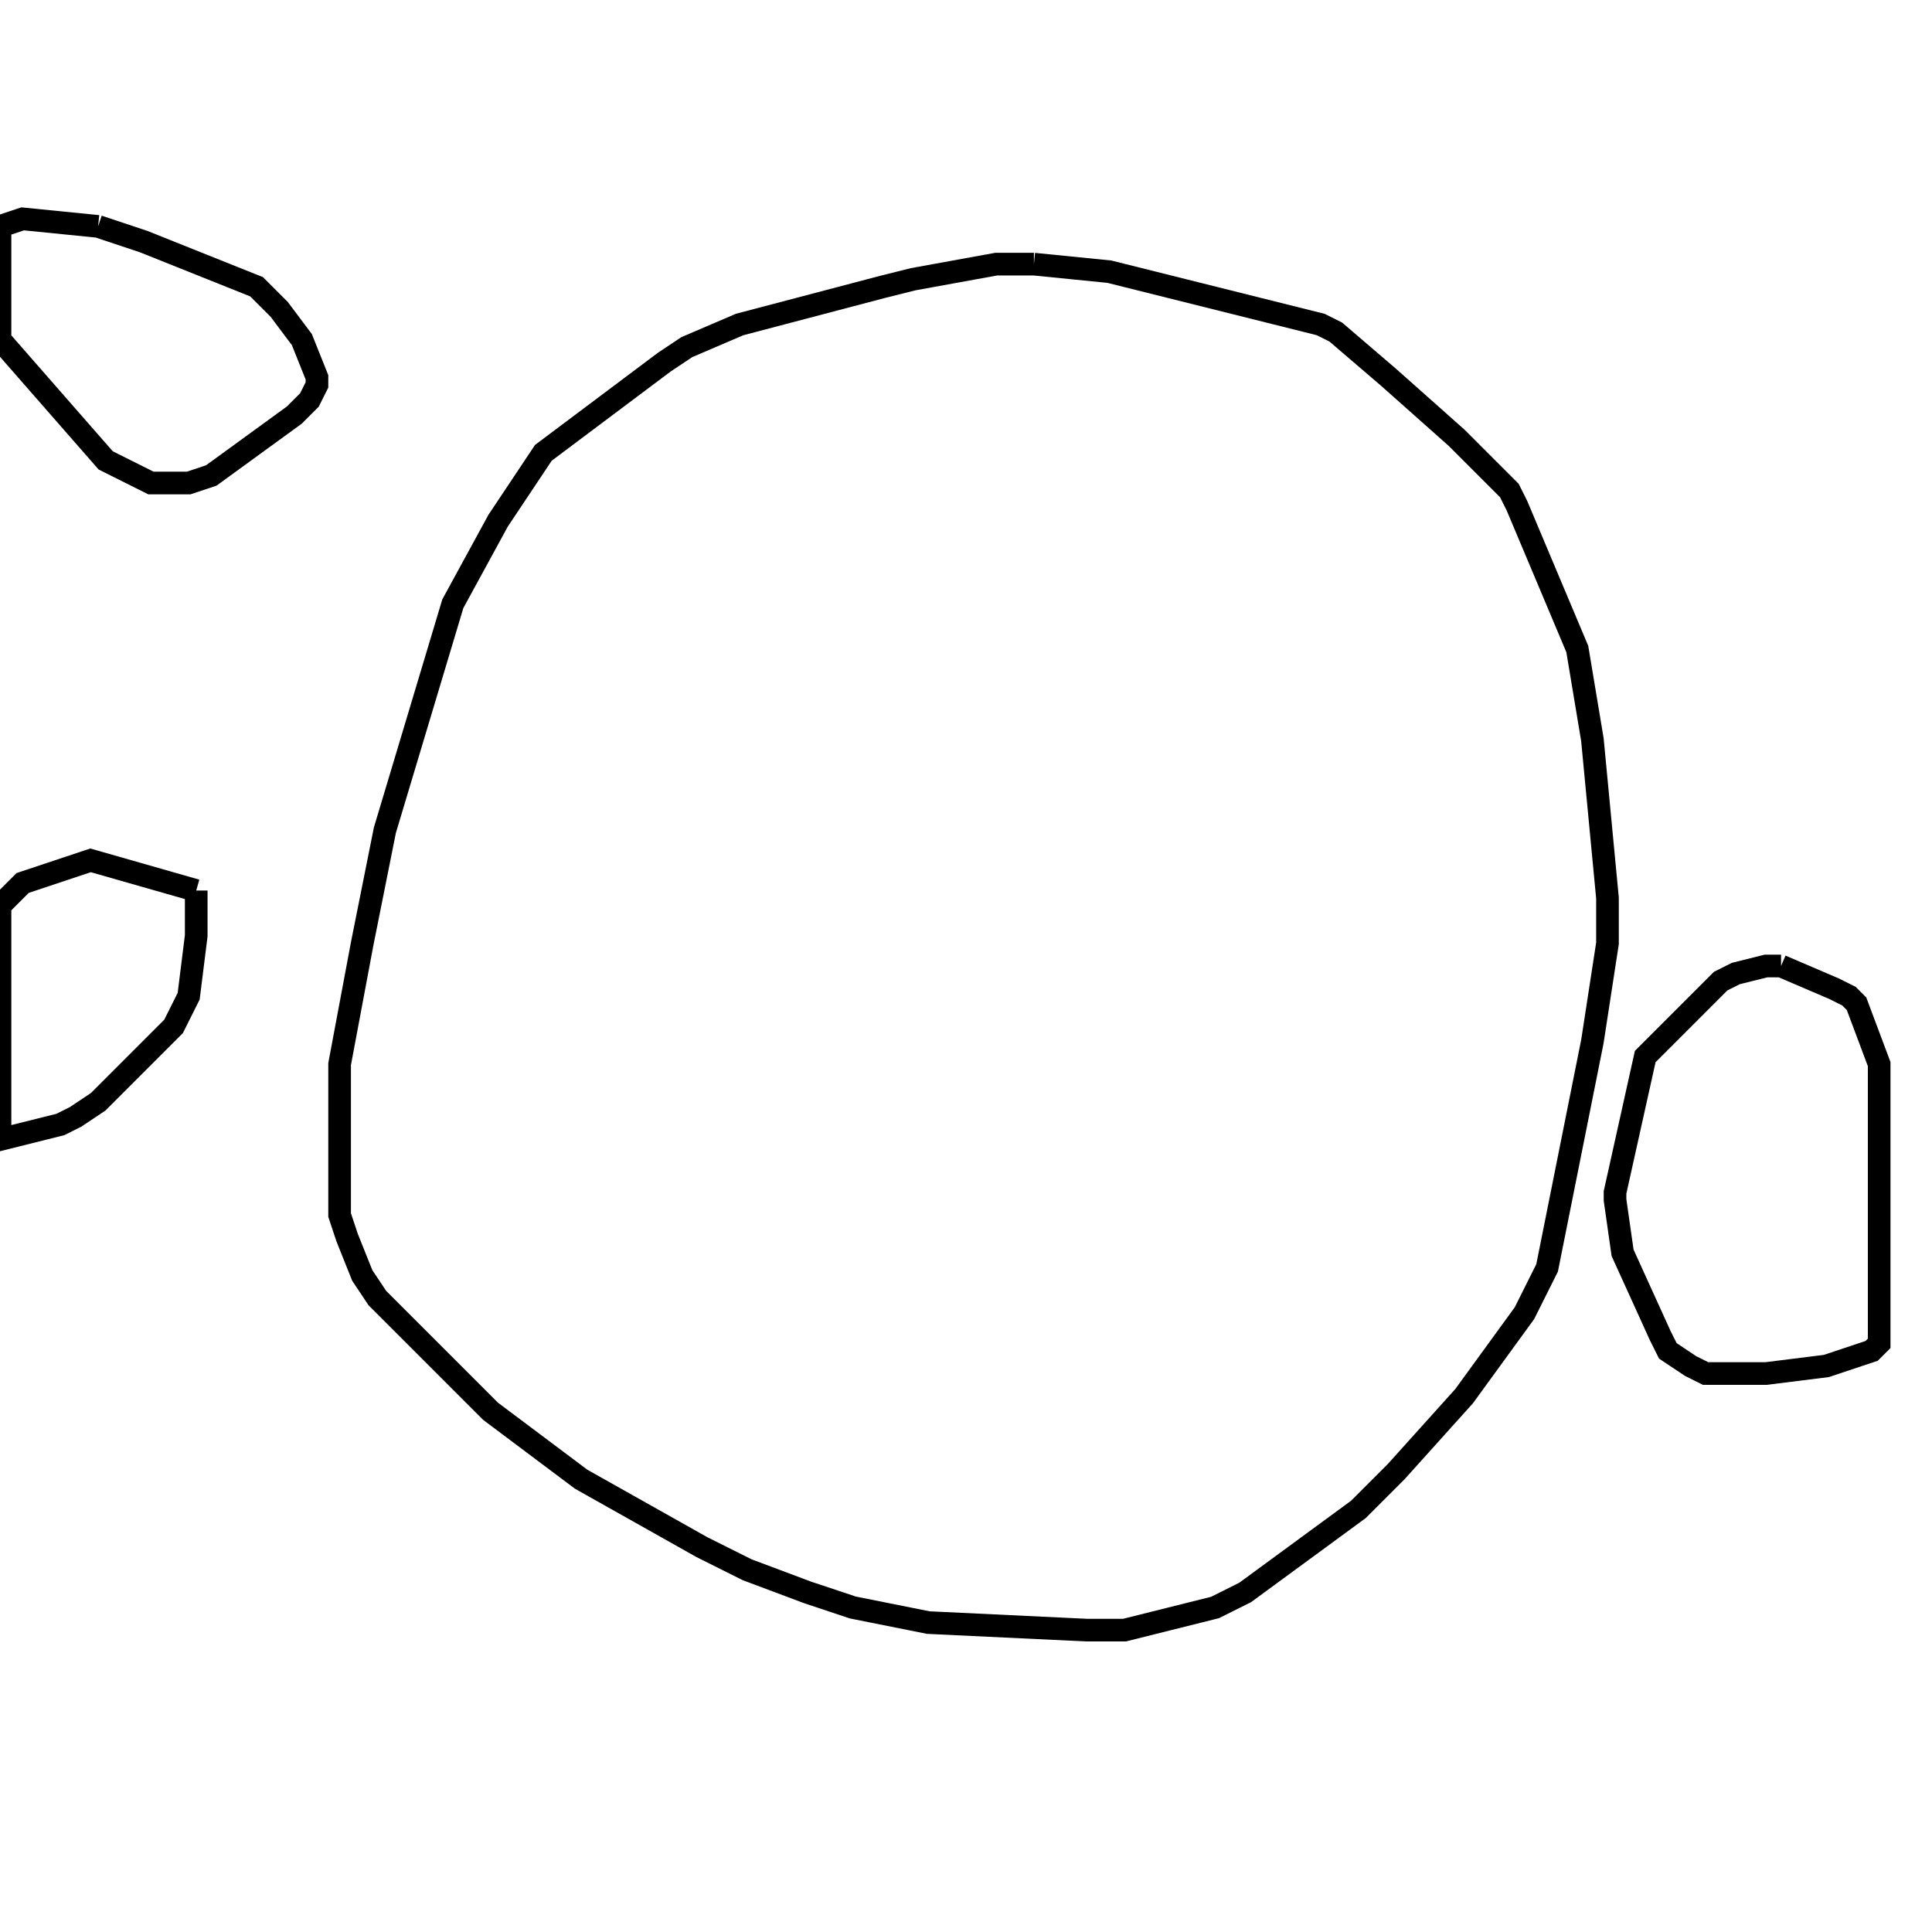 <svg width="256" height="256" xmlns="http://www.w3.org/2000/svg" fill-opacity="0" stroke="black" stroke-width="3" ><path d="M137 35 147 36 175 43 177 44 184 50 193 58 200 65 201 67 209 86 211 98 213 119 213 125 211 138 205 168 202 174 194 185 185 195 180 200 165 211 161 213 149 216 144 216 123 215 113 213 107 211 99 208 93 205 77 196 65 187 50 172 48 169 46 164 45 161 45 141 48 125 51 110 60 80 66 69 72 60 88 48 91 46 98 43 117 38 121 37 132 35 137 35 "/><path d="M236 128 243 131 245 132 246 133 249 141 249 178 248 179 242 181 234 182 226 182 224 181 221 179 220 177 215 166 214 159 214 158 218 140 228 130 230 129 234 128 236 128 "/><path d="M13 30 19 32 34 38 37 41 40 45 42 50 42 51 41 53 39 55 28 63 25 64 20 64 14 61 0 45 0 30 3 29 13 30 "/><path d="M26 118 26 124 25 132 23 136 13 146 10 148 8 149 0 151 0 120 3 117 12 114 26 118 "/></svg>